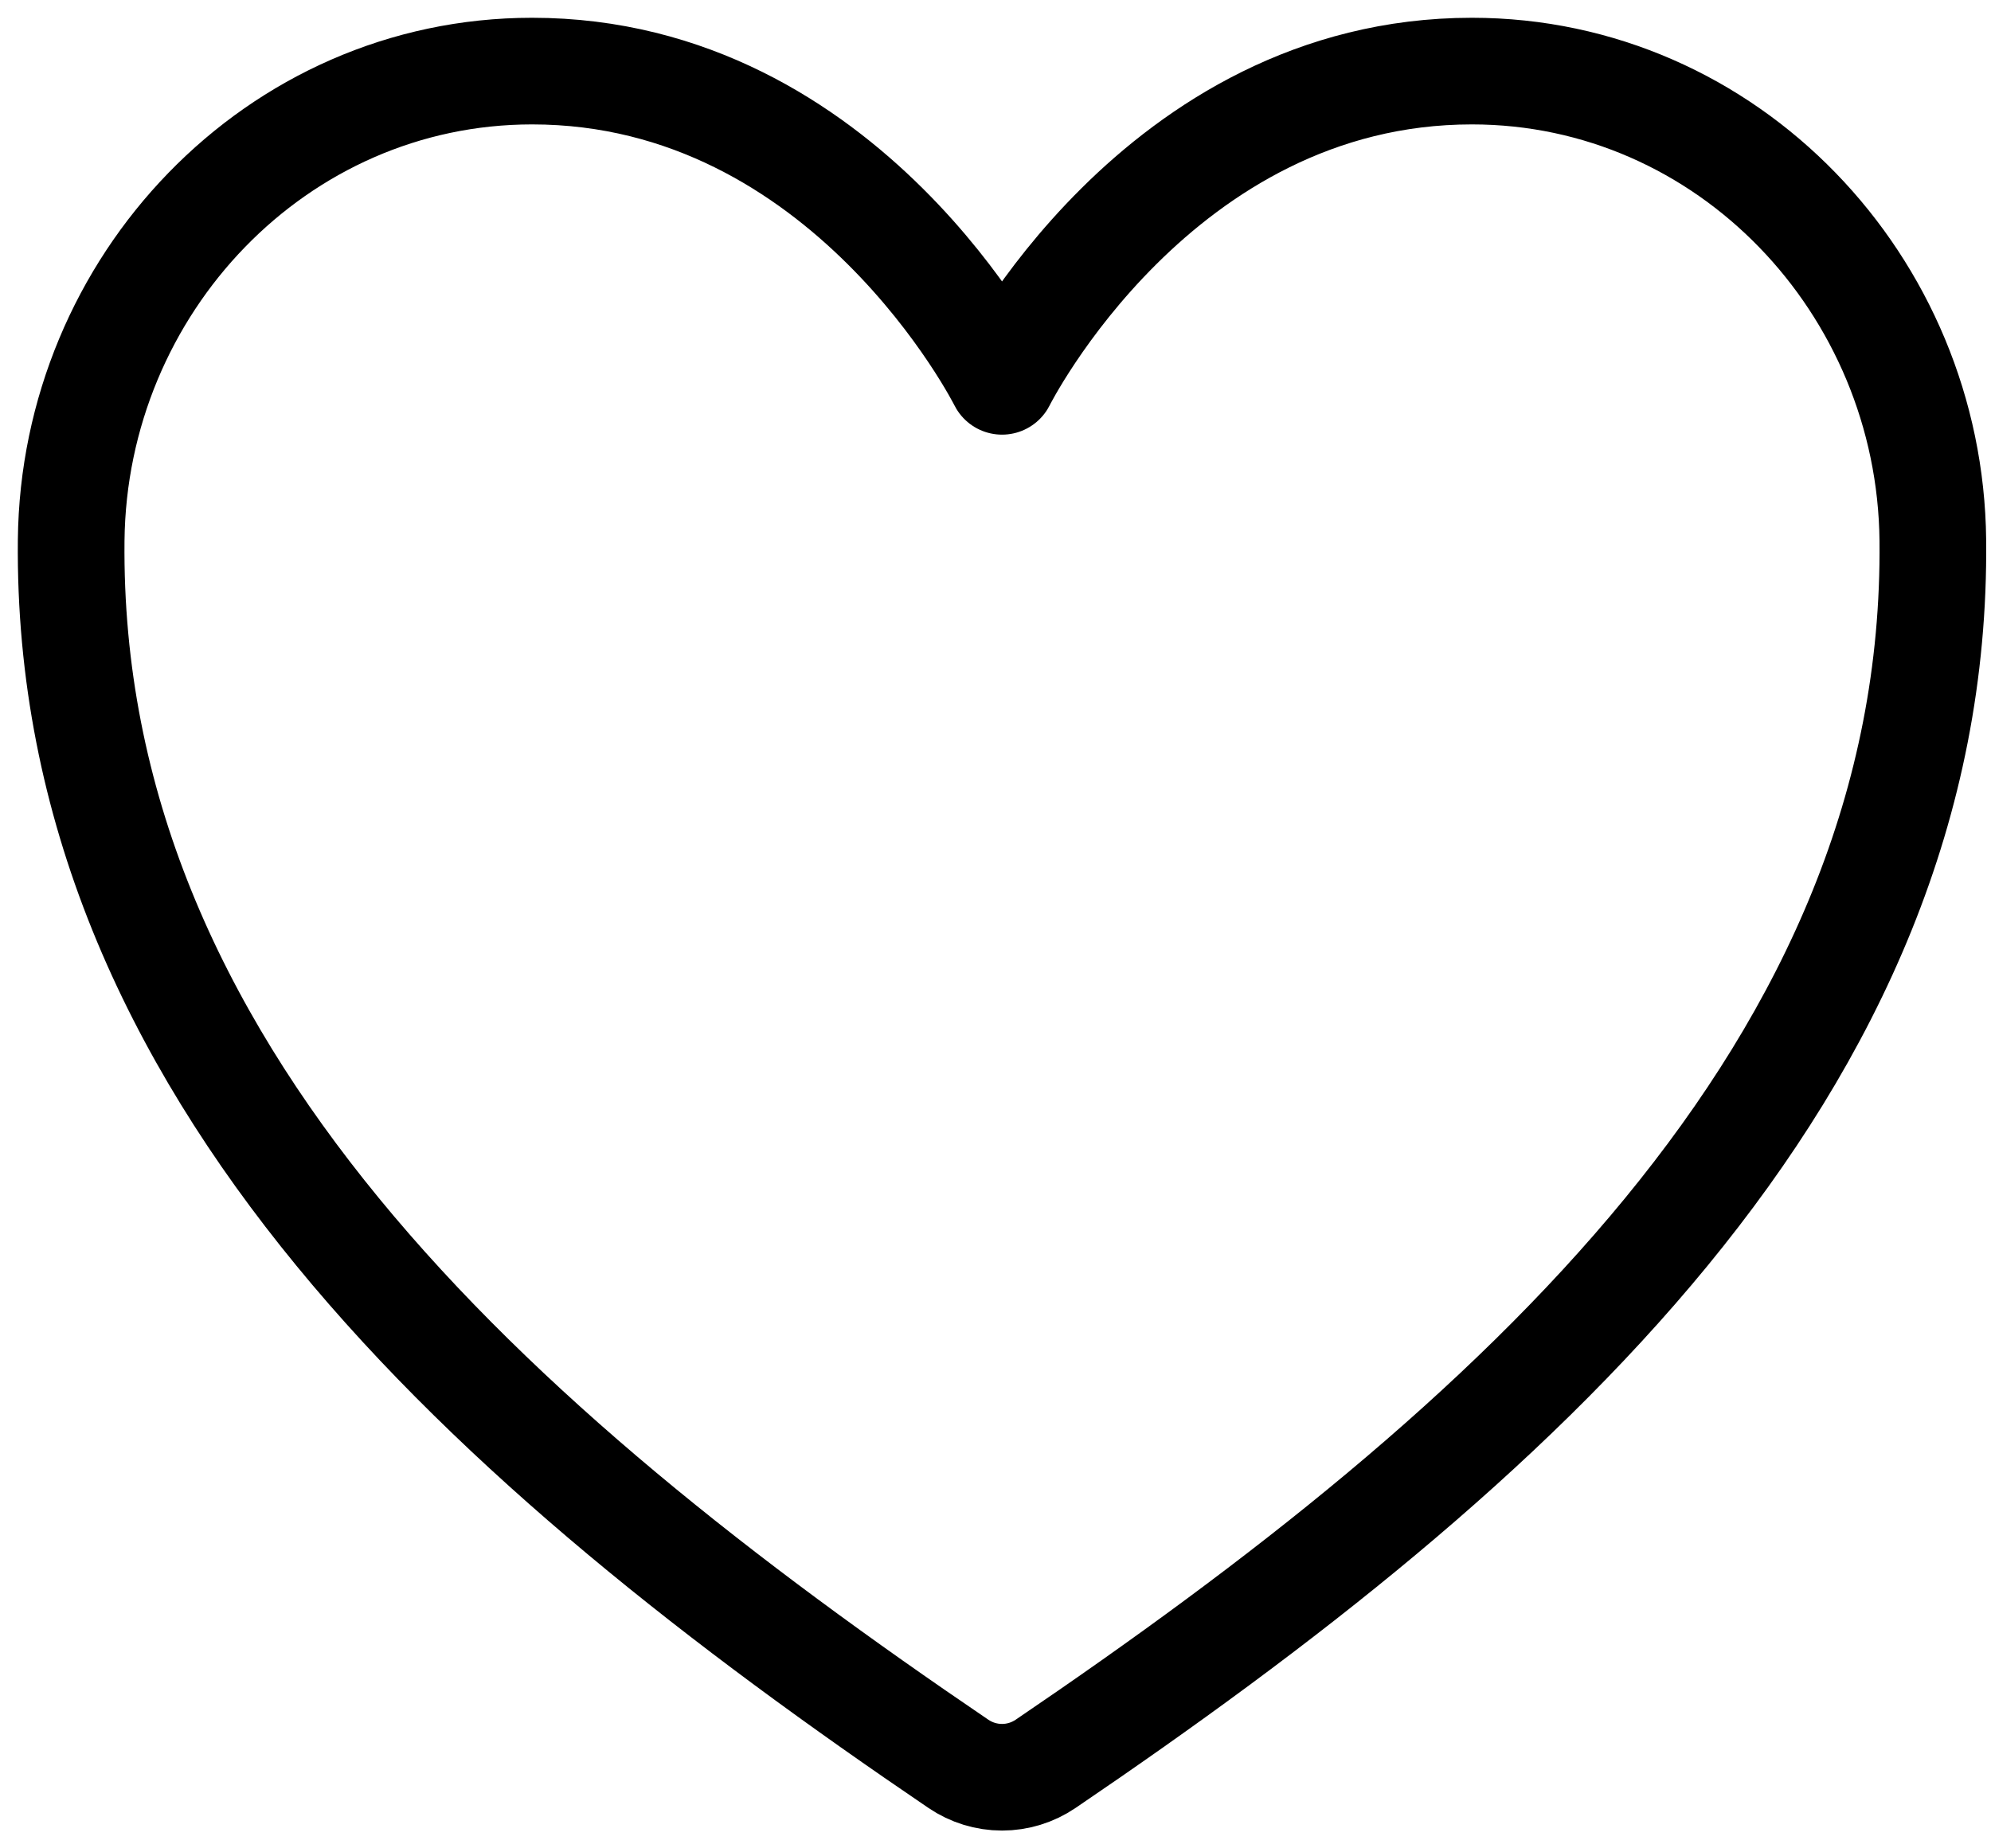 <svg width="28" height="26" viewBox="0 0 28 26" fill="none" xmlns="http://www.w3.org/2000/svg">
<path d="M20.7 1C16.273 1 14.092 5.364 14.092 5.364C14.092 5.364 11.91 1 7.483 1C3.886 1 1.038 4.01 1.001 7.601C0.926 15.055 6.914 20.356 13.478 24.811C13.659 24.934 13.873 25 14.092 25C14.31 25 14.524 24.934 14.705 24.811C21.268 20.356 27.257 15.055 27.182 7.601C27.146 4.01 24.297 1 20.7 1V1Z" stroke="black" stroke-width="1.5" stroke-linecap="round" stroke-linejoin="round"/>
</svg>
